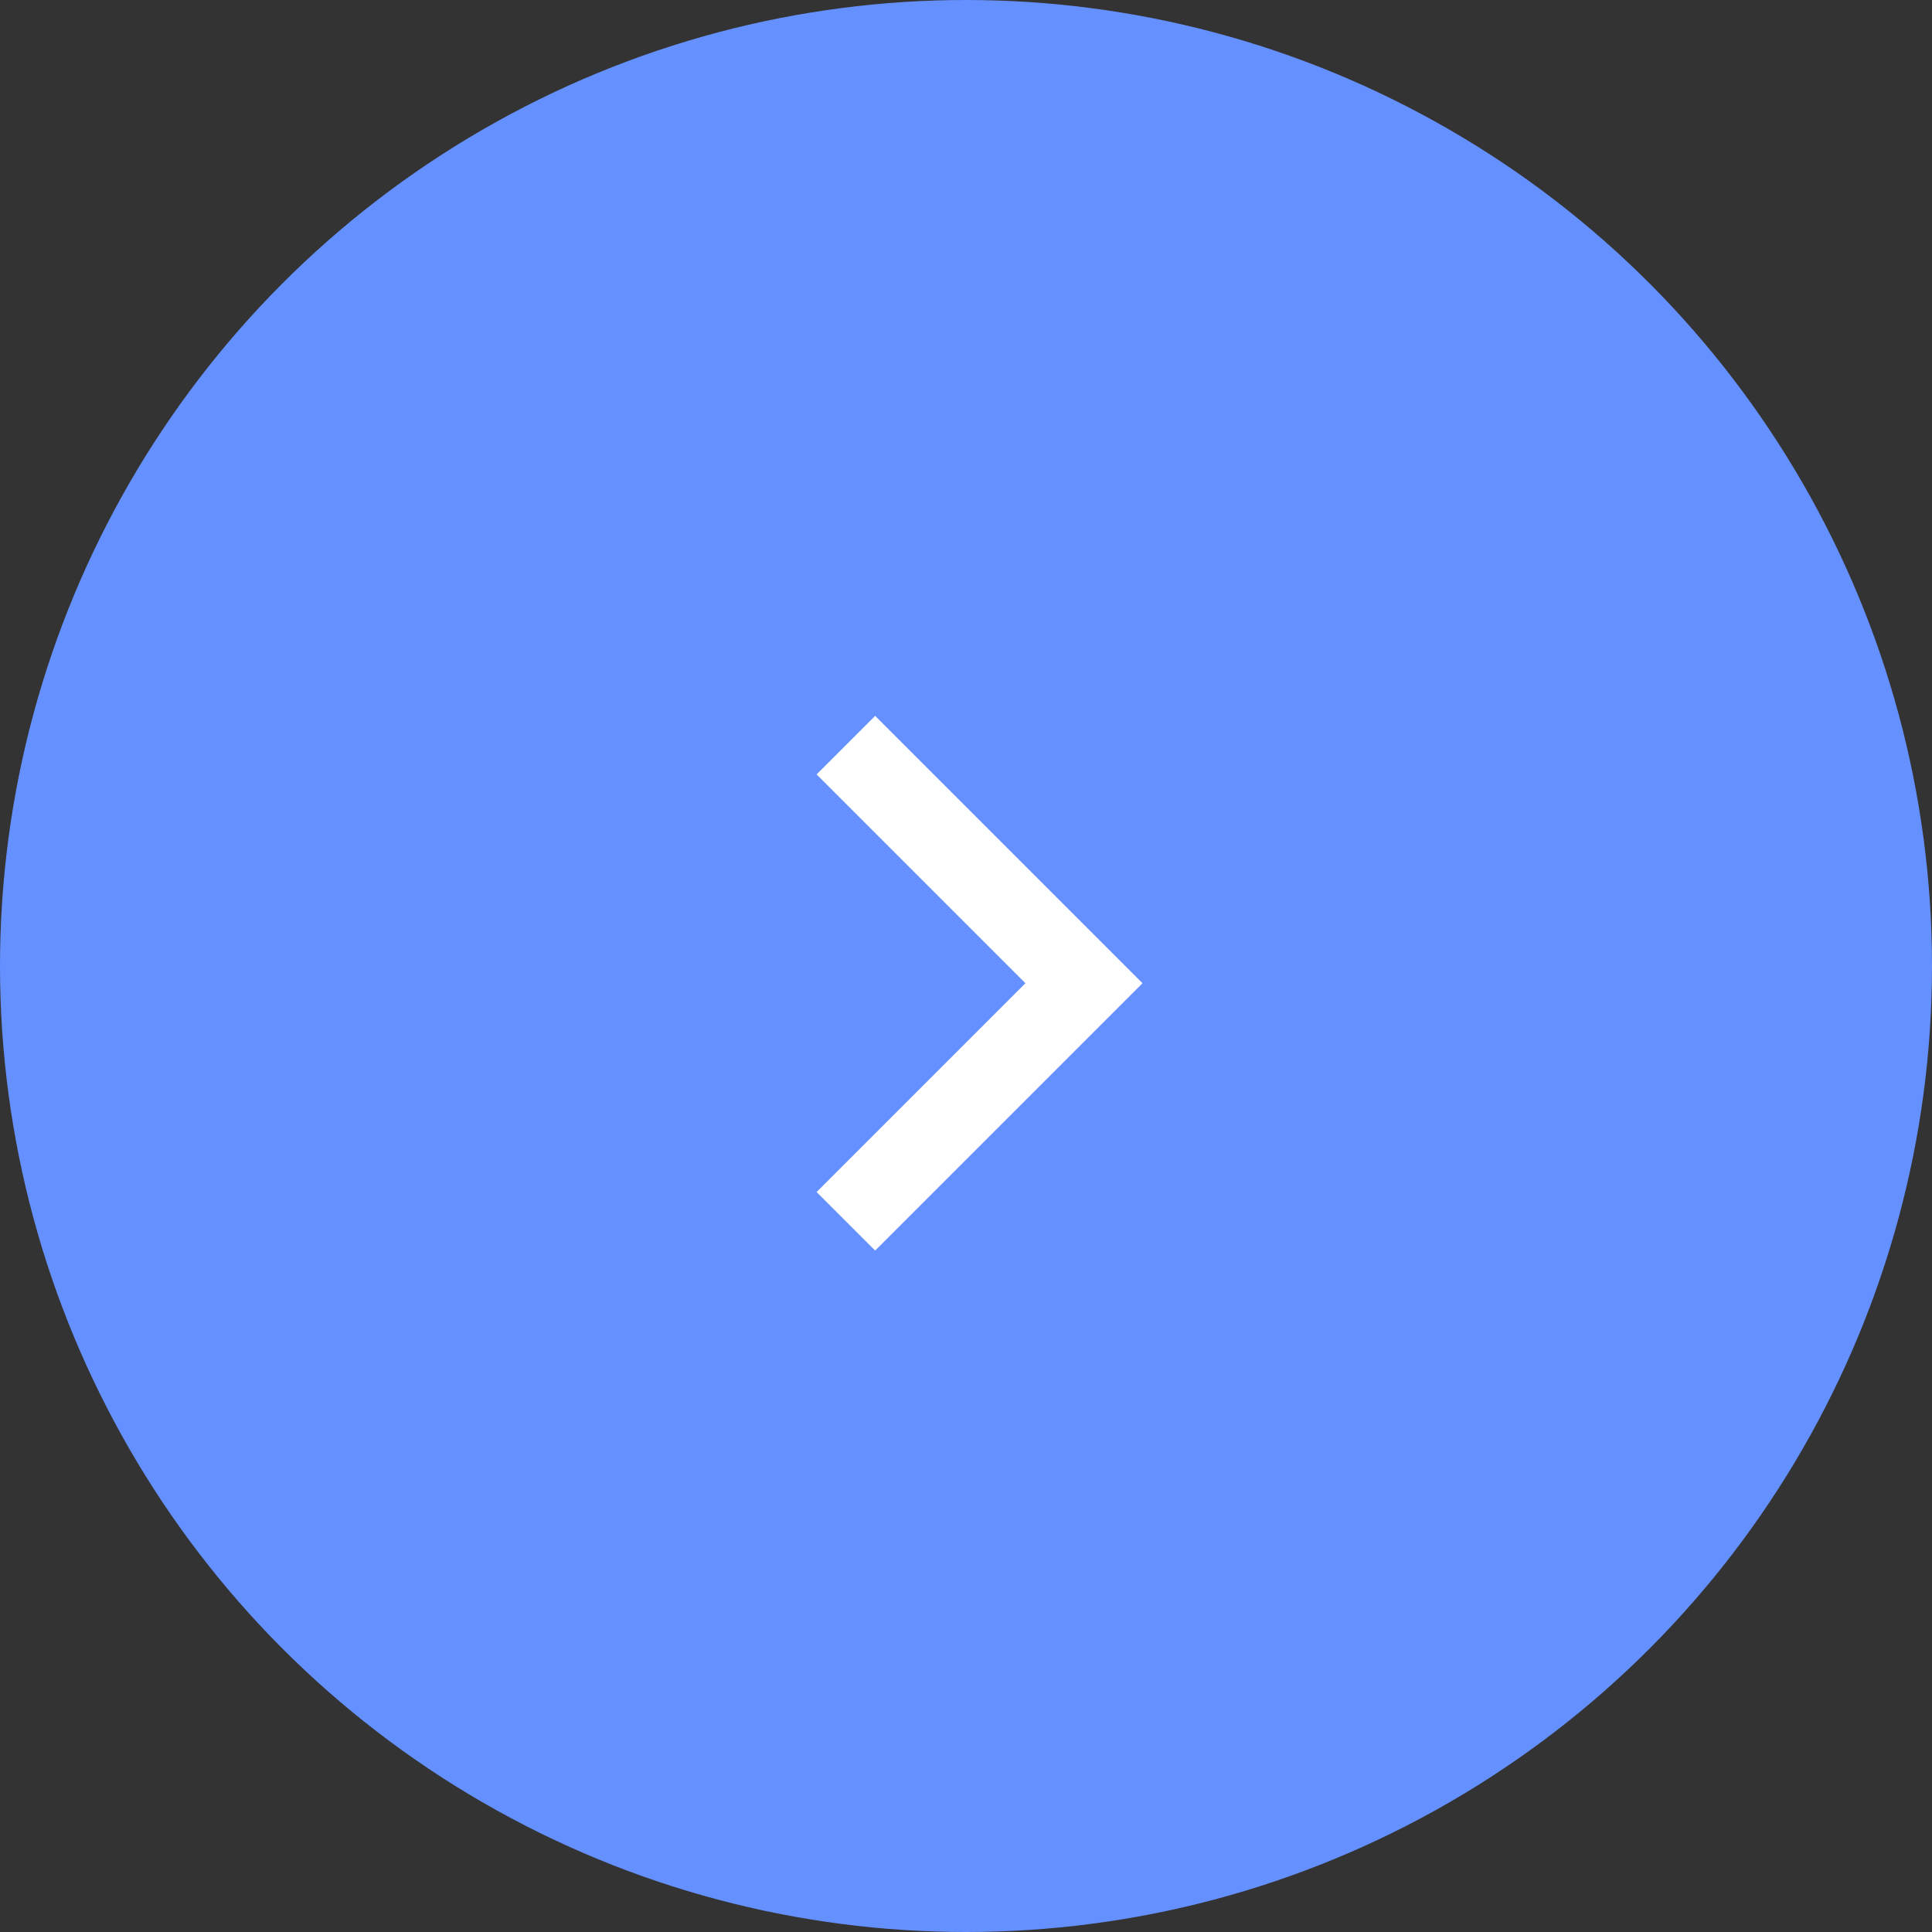 <svg xmlns="http://www.w3.org/2000/svg" width="70" height="70" viewBox="0 0 70 70">
  <rect x="0" y="0" width="70" height="70" fill="#333333" stroke="none"/>
  <g id="Group_7169" data-name="Group 7169" transform="translate(0.326 0.408)">
    <circle id="Ellipse_423" data-name="Ellipse 423" cx="35" cy="35" r="35" transform="translate(-0.326 -0.408)" fill="#6590ff"/>
    <path id="Path_7529" data-name="Path 7529" d="M-403.426-4673l8.626,8.626-8.626,8.626" transform="translate(433.748 4699.59)" fill="none" stroke="#fff" stroke-width="3"/>
  </g>
</svg>
